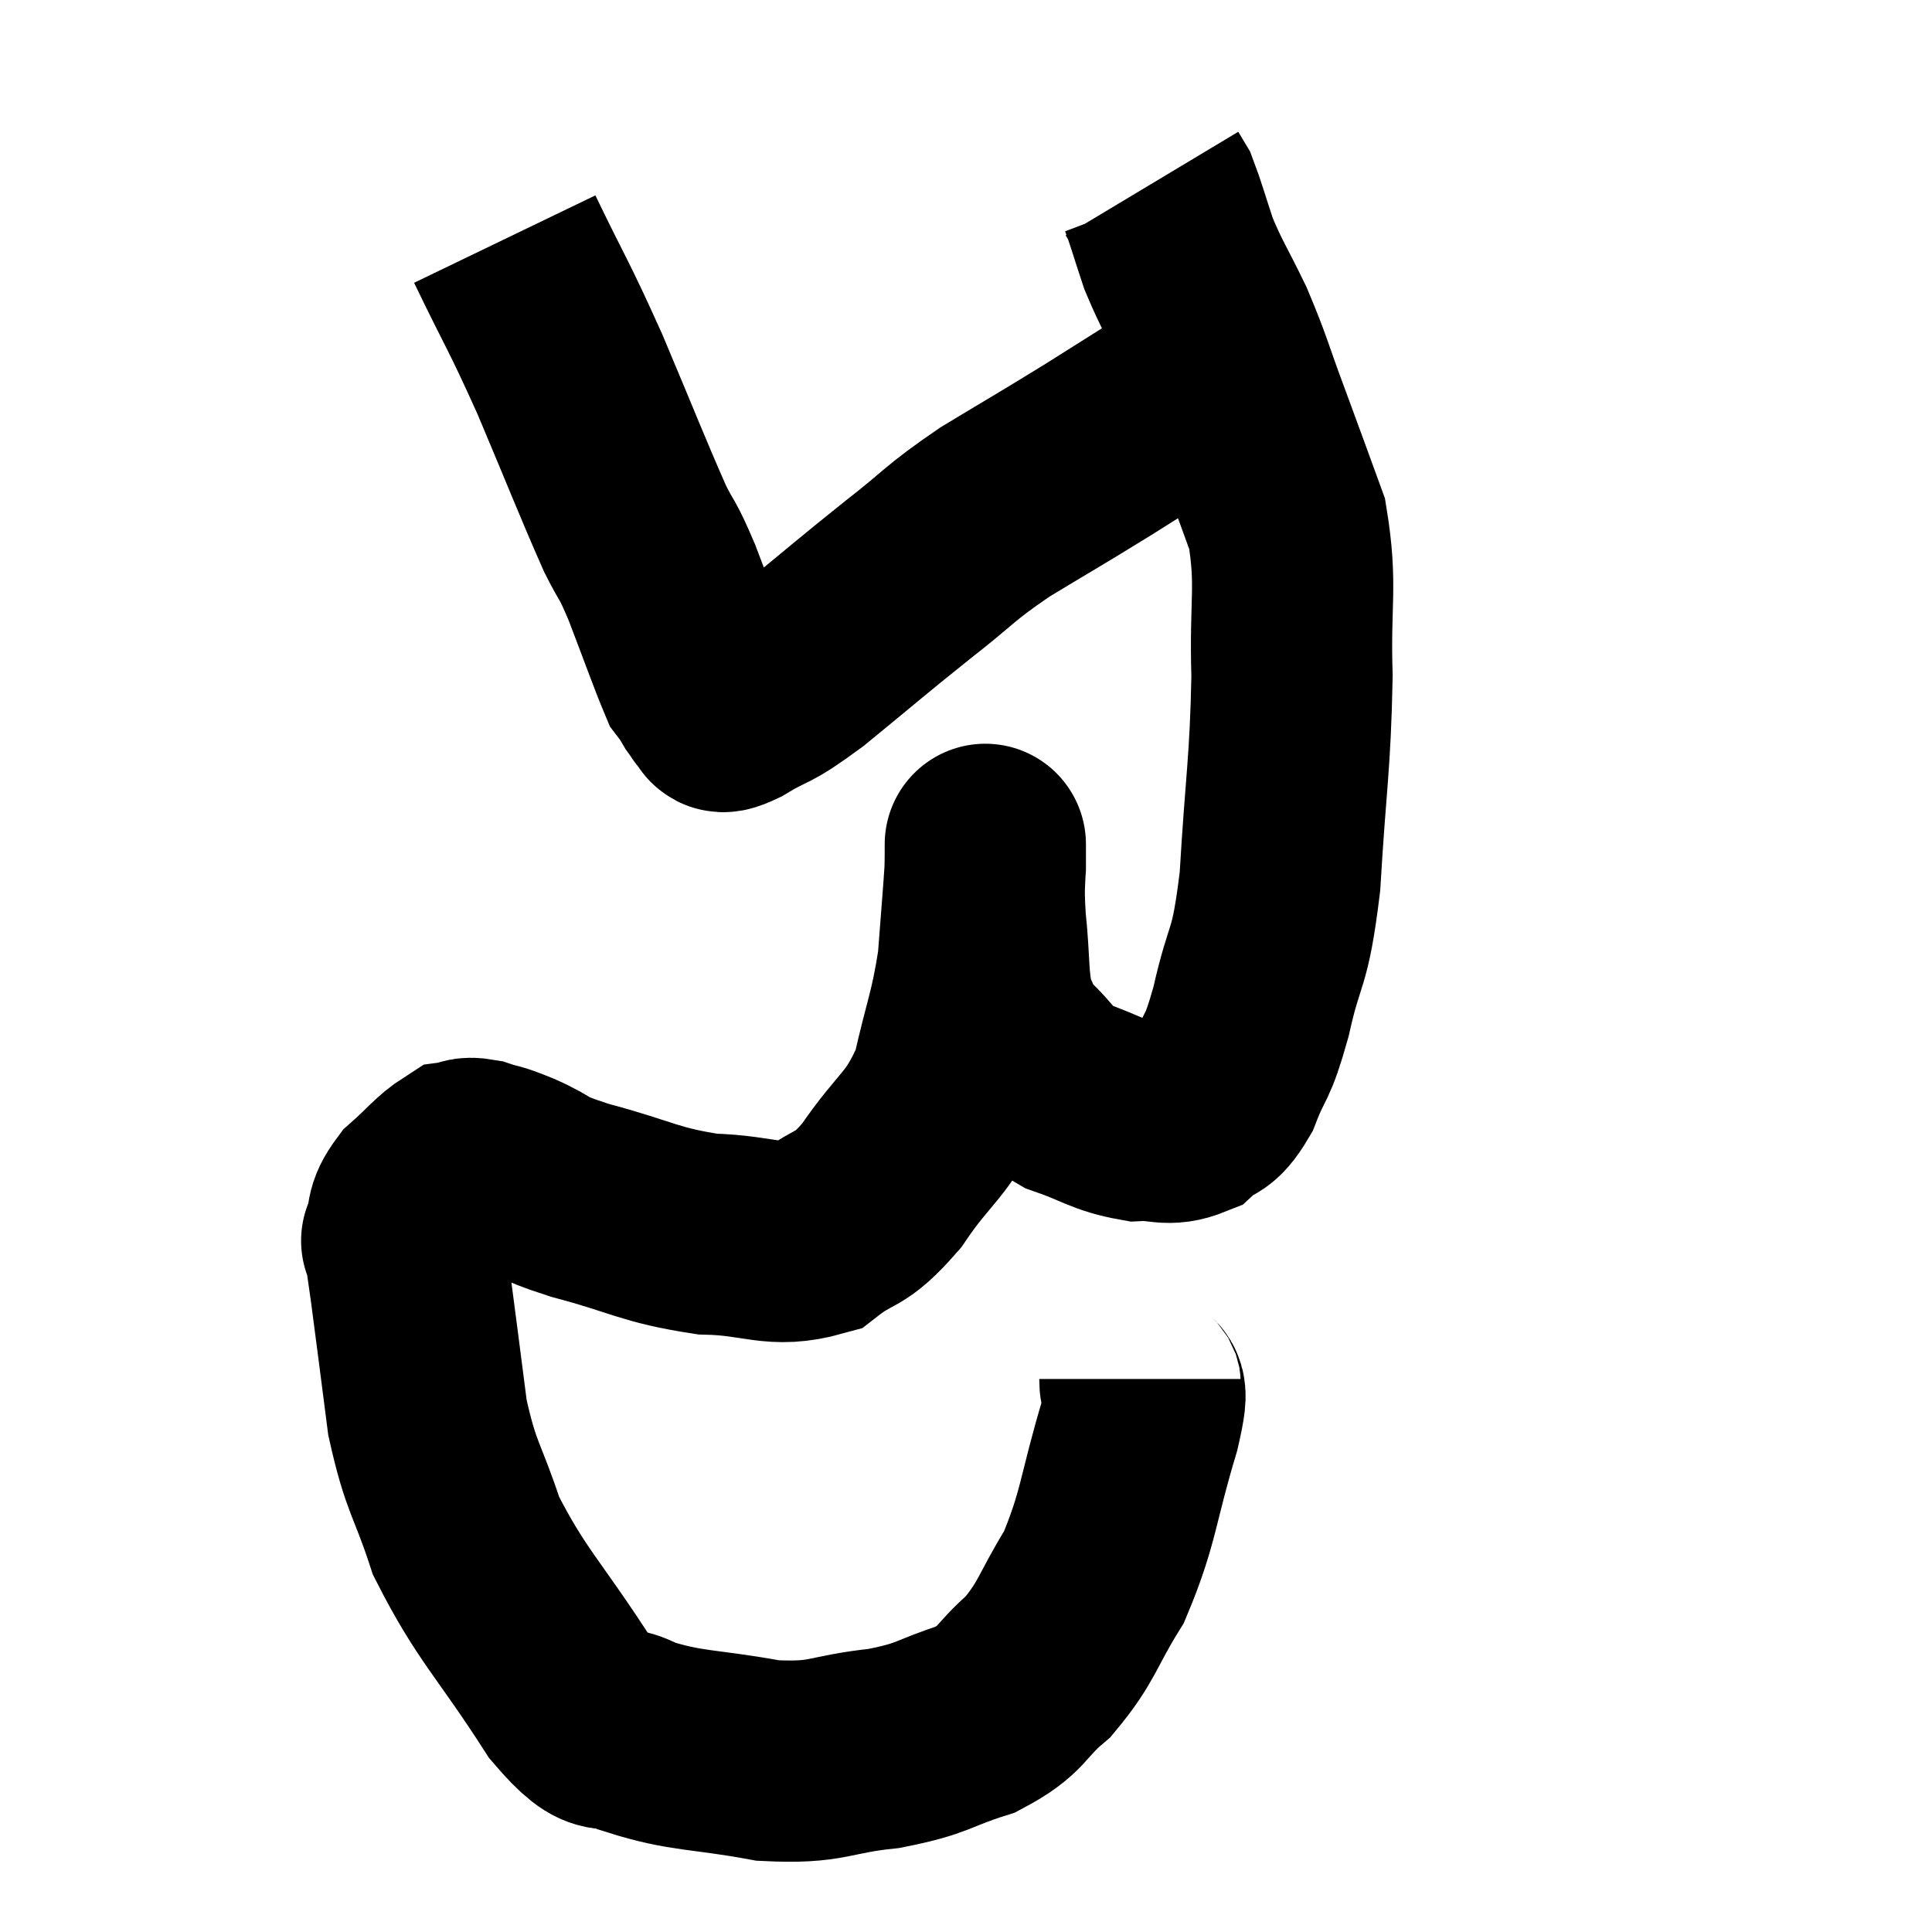 <svg width="48" height="48" viewBox="0 0 48 48" xmlns="http://www.w3.org/2000/svg"><path d="M 28.32 34.26 C 28.32 34.83, 28.605 34.17, 28.32 35.4 C 27.75 37.29, 27.81 37.68, 27.18 39.18 C 26.49 40.29, 26.535 40.515, 25.8 41.4 C 25.02 42.06, 25.2 42.21, 24.24 42.72 C 23.1 43.08, 23.25 43.185, 21.96 43.44 C 20.52 43.59, 20.61 43.815, 19.08 43.74 C 17.46 43.44, 17.07 43.53, 15.84 43.14 C 15 42.66, 15.225 43.425, 14.16 42.18 C 12.87 40.17, 12.465 39.9, 11.58 38.16 C 11.1 36.69, 10.965 36.765, 10.62 35.22 C 10.41 33.6, 10.35 33.105, 10.2 31.98 C 10.11 31.35, 10.065 31.035, 10.02 30.72 C 10.02 30.72, 9.93 30.96, 10.02 30.72 C 10.2 30.24, 10.035 30.225, 10.38 29.76 C 10.89 29.31, 11.025 29.1, 11.4 28.86 C 11.64 28.83, 11.535 28.74, 11.88 28.8 C 12.33 28.95, 12.15 28.845, 12.78 29.1 C 13.59 29.46, 13.2 29.43, 14.4 29.82 C 15.99 30.24, 16.11 30.435, 17.58 30.66 C 18.93 30.69, 19.2 31.02, 20.28 30.72 C 21.09 30.09, 21.06 30.42, 21.9 29.46 C 22.77 28.17, 23.04 28.26, 23.64 26.88 C 23.97 25.41, 24.09 25.275, 24.3 23.94 C 24.39 22.74, 24.435 22.245, 24.48 21.54 C 24.48 21.33, 24.48 21.225, 24.48 21.12 C 24.48 21.12, 24.48 21.105, 24.48 21.12 C 24.48 21.15, 24.48 20.745, 24.48 21.18 C 24.48 22.02, 24.42 21.87, 24.48 22.86 C 24.6 24, 24.525 24.33, 24.72 25.14 C 24.99 25.62, 24.81 25.575, 25.26 26.1 C 25.89 26.67, 25.77 26.805, 26.52 27.24 C 27.39 27.54, 27.51 27.705, 28.26 27.84 C 28.89 27.81, 28.995 27.99, 29.52 27.78 C 29.94 27.39, 29.97 27.66, 30.36 27 C 30.72 26.07, 30.72 26.415, 31.08 25.14 C 31.44 23.52, 31.545 23.985, 31.8 21.9 C 31.95 19.35, 32.055 19.02, 32.1 16.8 C 32.04 14.91, 32.235 14.58, 31.98 13.02 C 31.53 11.79, 31.53 11.775, 31.08 10.56 C 30.63 9.36, 30.63 9.225, 30.18 8.16 C 29.73 7.23, 29.625 7.125, 29.28 6.3 C 29.04 5.58, 28.965 5.295, 28.8 4.86 C 28.71 4.71, 28.665 4.635, 28.62 4.56 C 28.62 4.56, 28.62 4.56, 28.62 4.56 C 28.62 4.56, 28.62 4.56, 28.62 4.56 L 28.62 4.56" fill="none" stroke="black" stroke-width="5"></path><path d="M 12.54 5.94 C 13.35 7.62, 13.35 7.5, 14.16 9.3 C 14.97 11.22, 15.21 11.85, 15.78 13.14 C 16.11 13.8, 16.05 13.545, 16.44 14.46 C 16.89 15.63, 17.07 16.155, 17.34 16.8 C 17.43 16.92, 17.43 16.905, 17.52 17.04 C 17.61 17.19, 17.61 17.22, 17.7 17.34 C 17.79 17.43, 17.745 17.46, 17.88 17.52 C 18.06 17.55, 17.73 17.82, 18.24 17.58 C 19.08 17.07, 18.84 17.355, 19.92 16.56 C 21.24 15.48, 21.36 15.36, 22.56 14.4 C 23.64 13.56, 23.535 13.53, 24.72 12.72 C 26.01 11.94, 26.01 11.955, 27.3 11.16 C 28.59 10.35, 29.1 10.02, 29.88 9.54 C 30.15 9.39, 30.285 9.315, 30.42 9.24 C 30.42 9.24, 30.42 9.24, 30.42 9.24 L 30.42 9.24" fill="none" stroke="black" stroke-width="5"></path></svg>